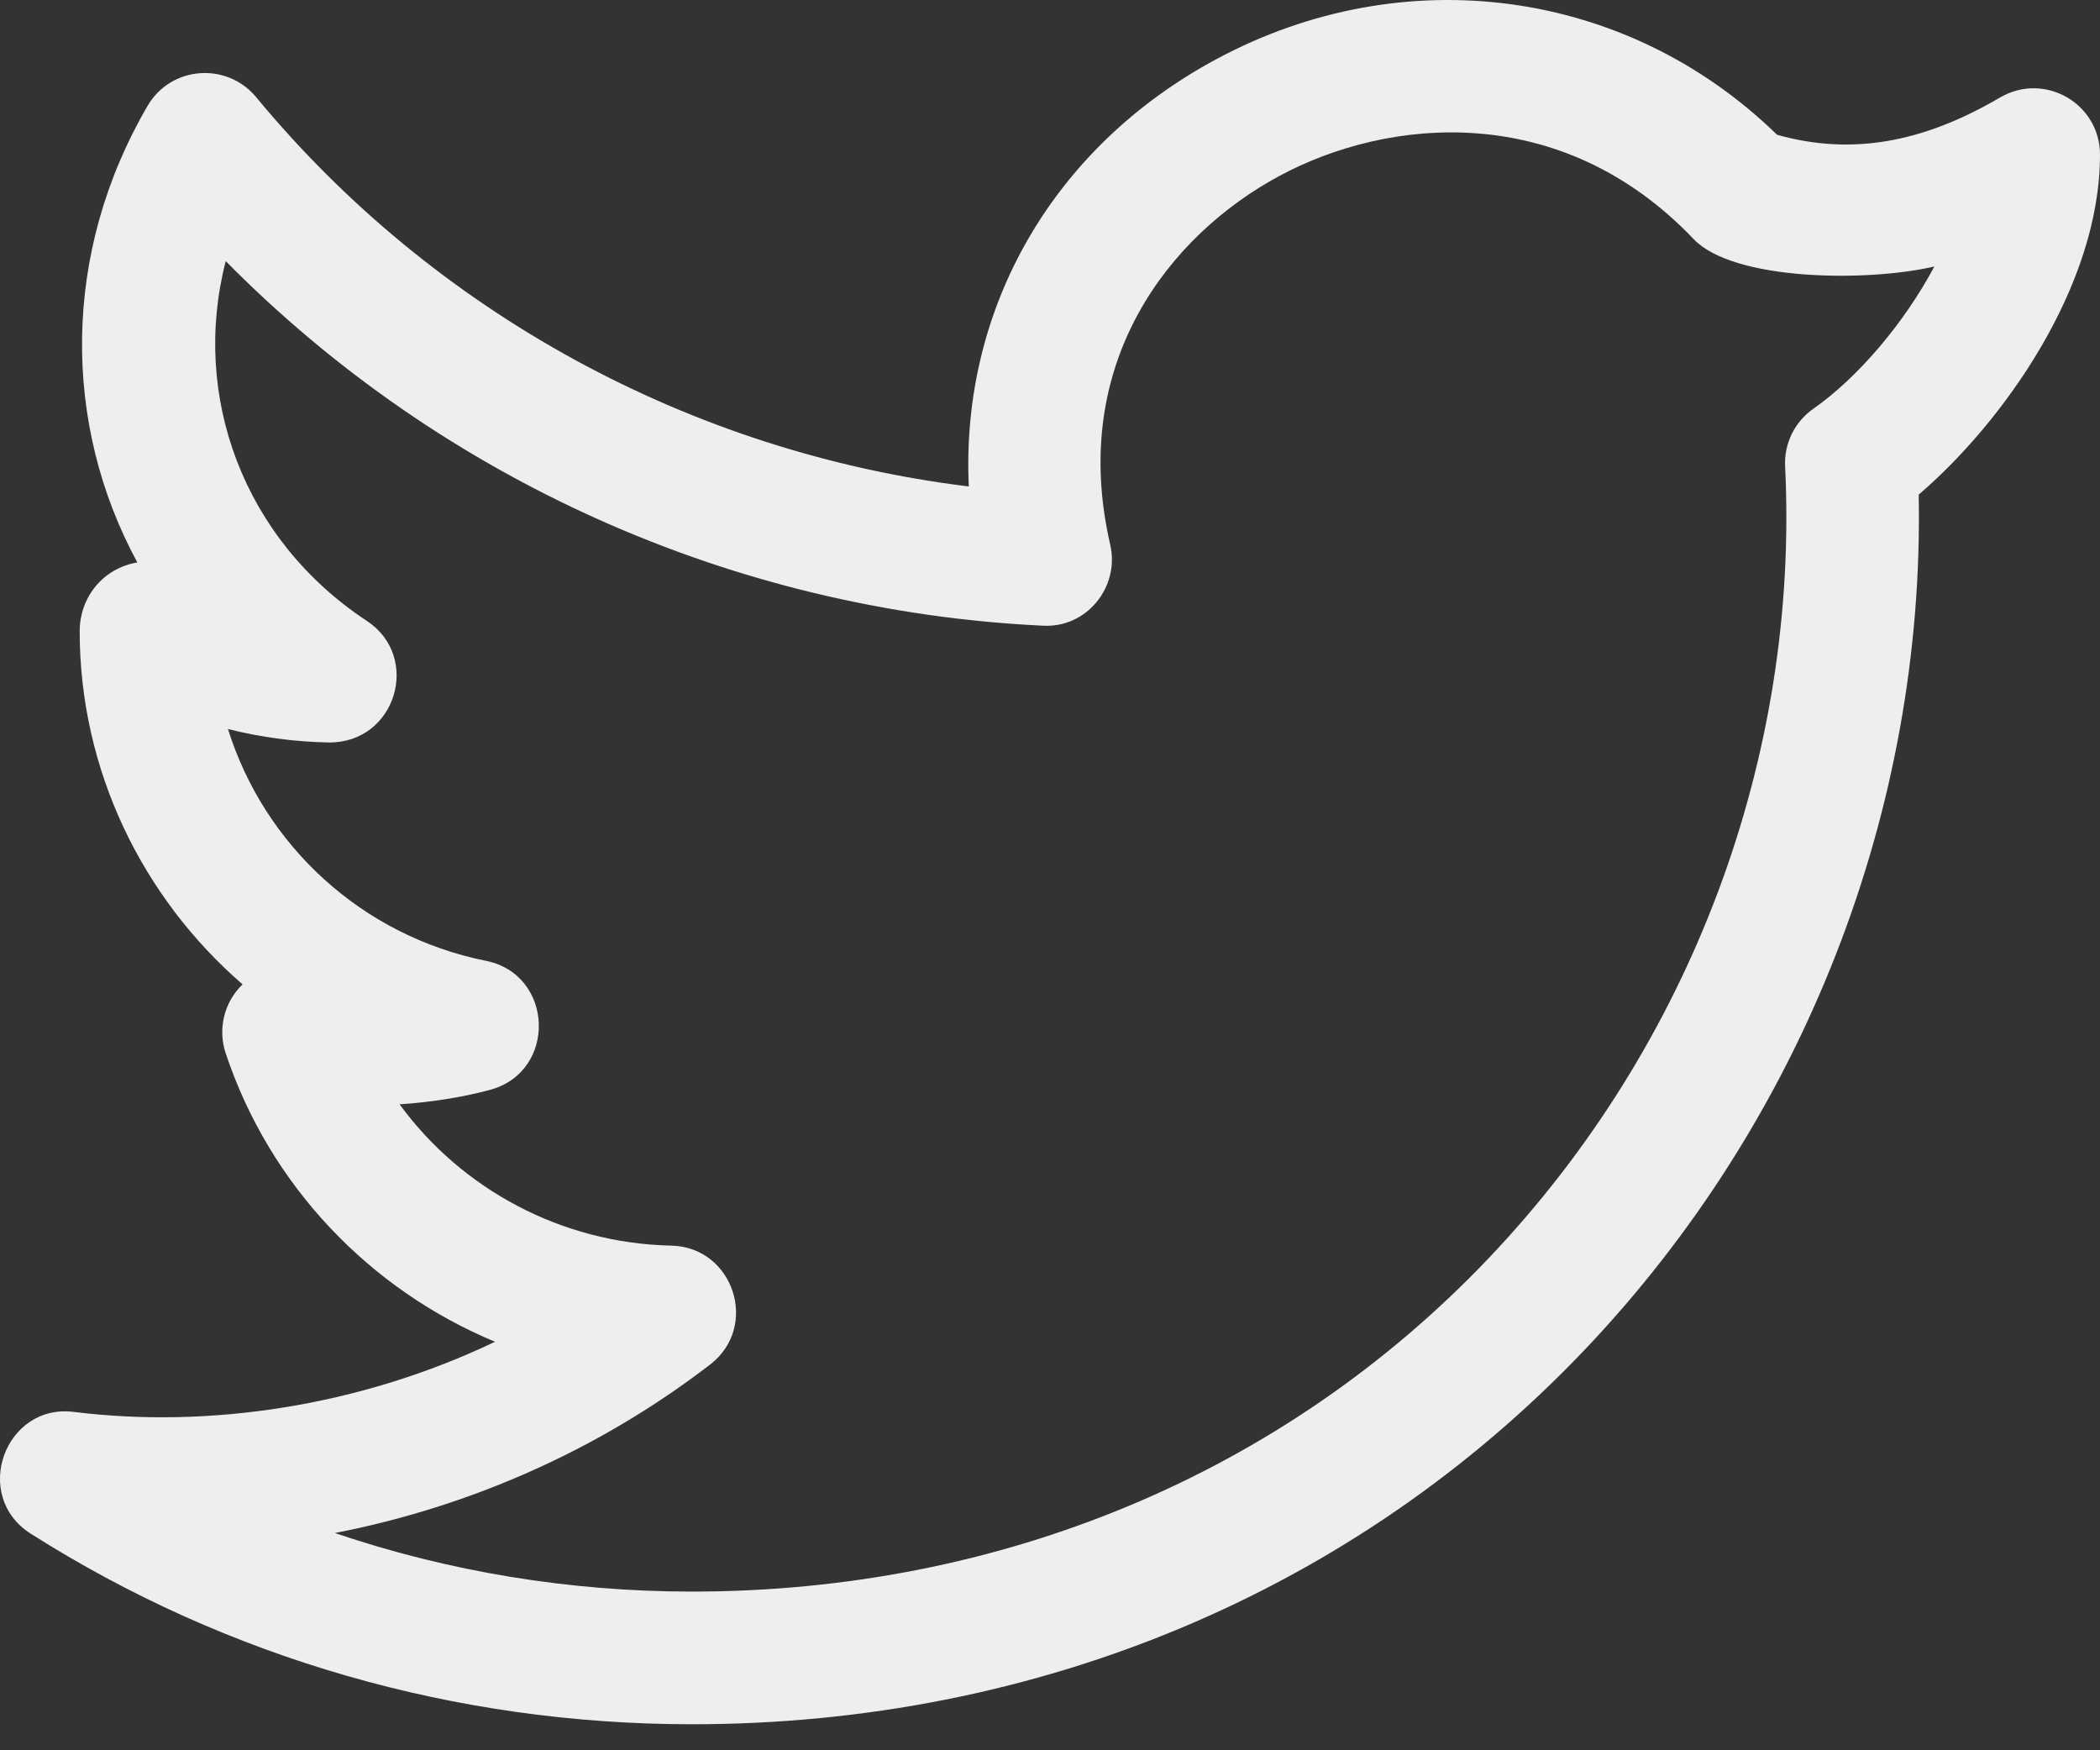 <svg width="18" height="15" viewBox="0 0 18 15" fill="none" xmlns="http://www.w3.org/2000/svg">
<rect x="0" y="0" width="18" height="15" fill="#333333" stroke="none"/>
<path d="M0.264 13.144C1.948 14.213 3.908 14.777 5.932 14.777C8.895 14.777 11.61 13.639 13.579 11.572C15.462 9.594 16.498 6.936 16.446 4.239C17.16 3.628 18 2.462 18 1.325C18 0.889 17.527 0.613 17.144 0.835C16.473 1.229 15.861 1.332 15.232 1.155C13.948 -0.097 12.036 -0.36 10.424 0.508C9.016 1.266 8.233 2.653 8.304 4.169C5.925 3.878 3.727 2.685 2.195 0.832C1.943 0.529 1.465 0.565 1.265 0.907C0.527 2.172 0.535 3.637 1.177 4.82C0.871 4.873 0.683 5.13 0.683 5.409C0.683 6.598 1.218 7.69 2.079 8.436C1.919 8.591 1.866 8.82 1.934 9.025C2.313 10.163 3.171 11.053 4.243 11.499C3.077 12.056 1.787 12.242 0.639 12.101C0.044 12.02 -0.249 12.819 0.264 13.144V13.144ZM6.087 11.694C6.512 11.367 6.286 10.686 5.753 10.675C4.813 10.655 3.957 10.192 3.425 9.464C3.681 9.447 3.947 9.408 4.201 9.34C4.777 9.184 4.75 8.351 4.164 8.234C3.101 8.02 2.267 7.246 1.954 6.248C2.239 6.319 2.53 6.358 2.821 6.363C3.396 6.366 3.613 5.629 3.144 5.321C2.087 4.624 1.636 3.394 1.935 2.238C3.781 4.108 6.286 5.235 8.935 5.362C9.315 5.386 9.6 5.029 9.516 4.667C9.156 3.107 10.028 2.013 10.964 1.509C11.89 1.009 13.377 0.853 14.517 2.049C14.856 2.406 15.998 2.419 16.58 2.284C16.319 2.775 15.918 3.241 15.543 3.503C15.383 3.615 15.291 3.802 15.301 3.997C15.423 6.486 14.496 8.961 12.756 10.787C11.004 12.627 8.581 13.64 5.932 13.64C4.879 13.64 3.846 13.469 2.87 13.138C4.037 12.912 5.146 12.418 6.087 11.694V11.694Z" fill="#EEEEEE"/>
</svg>
